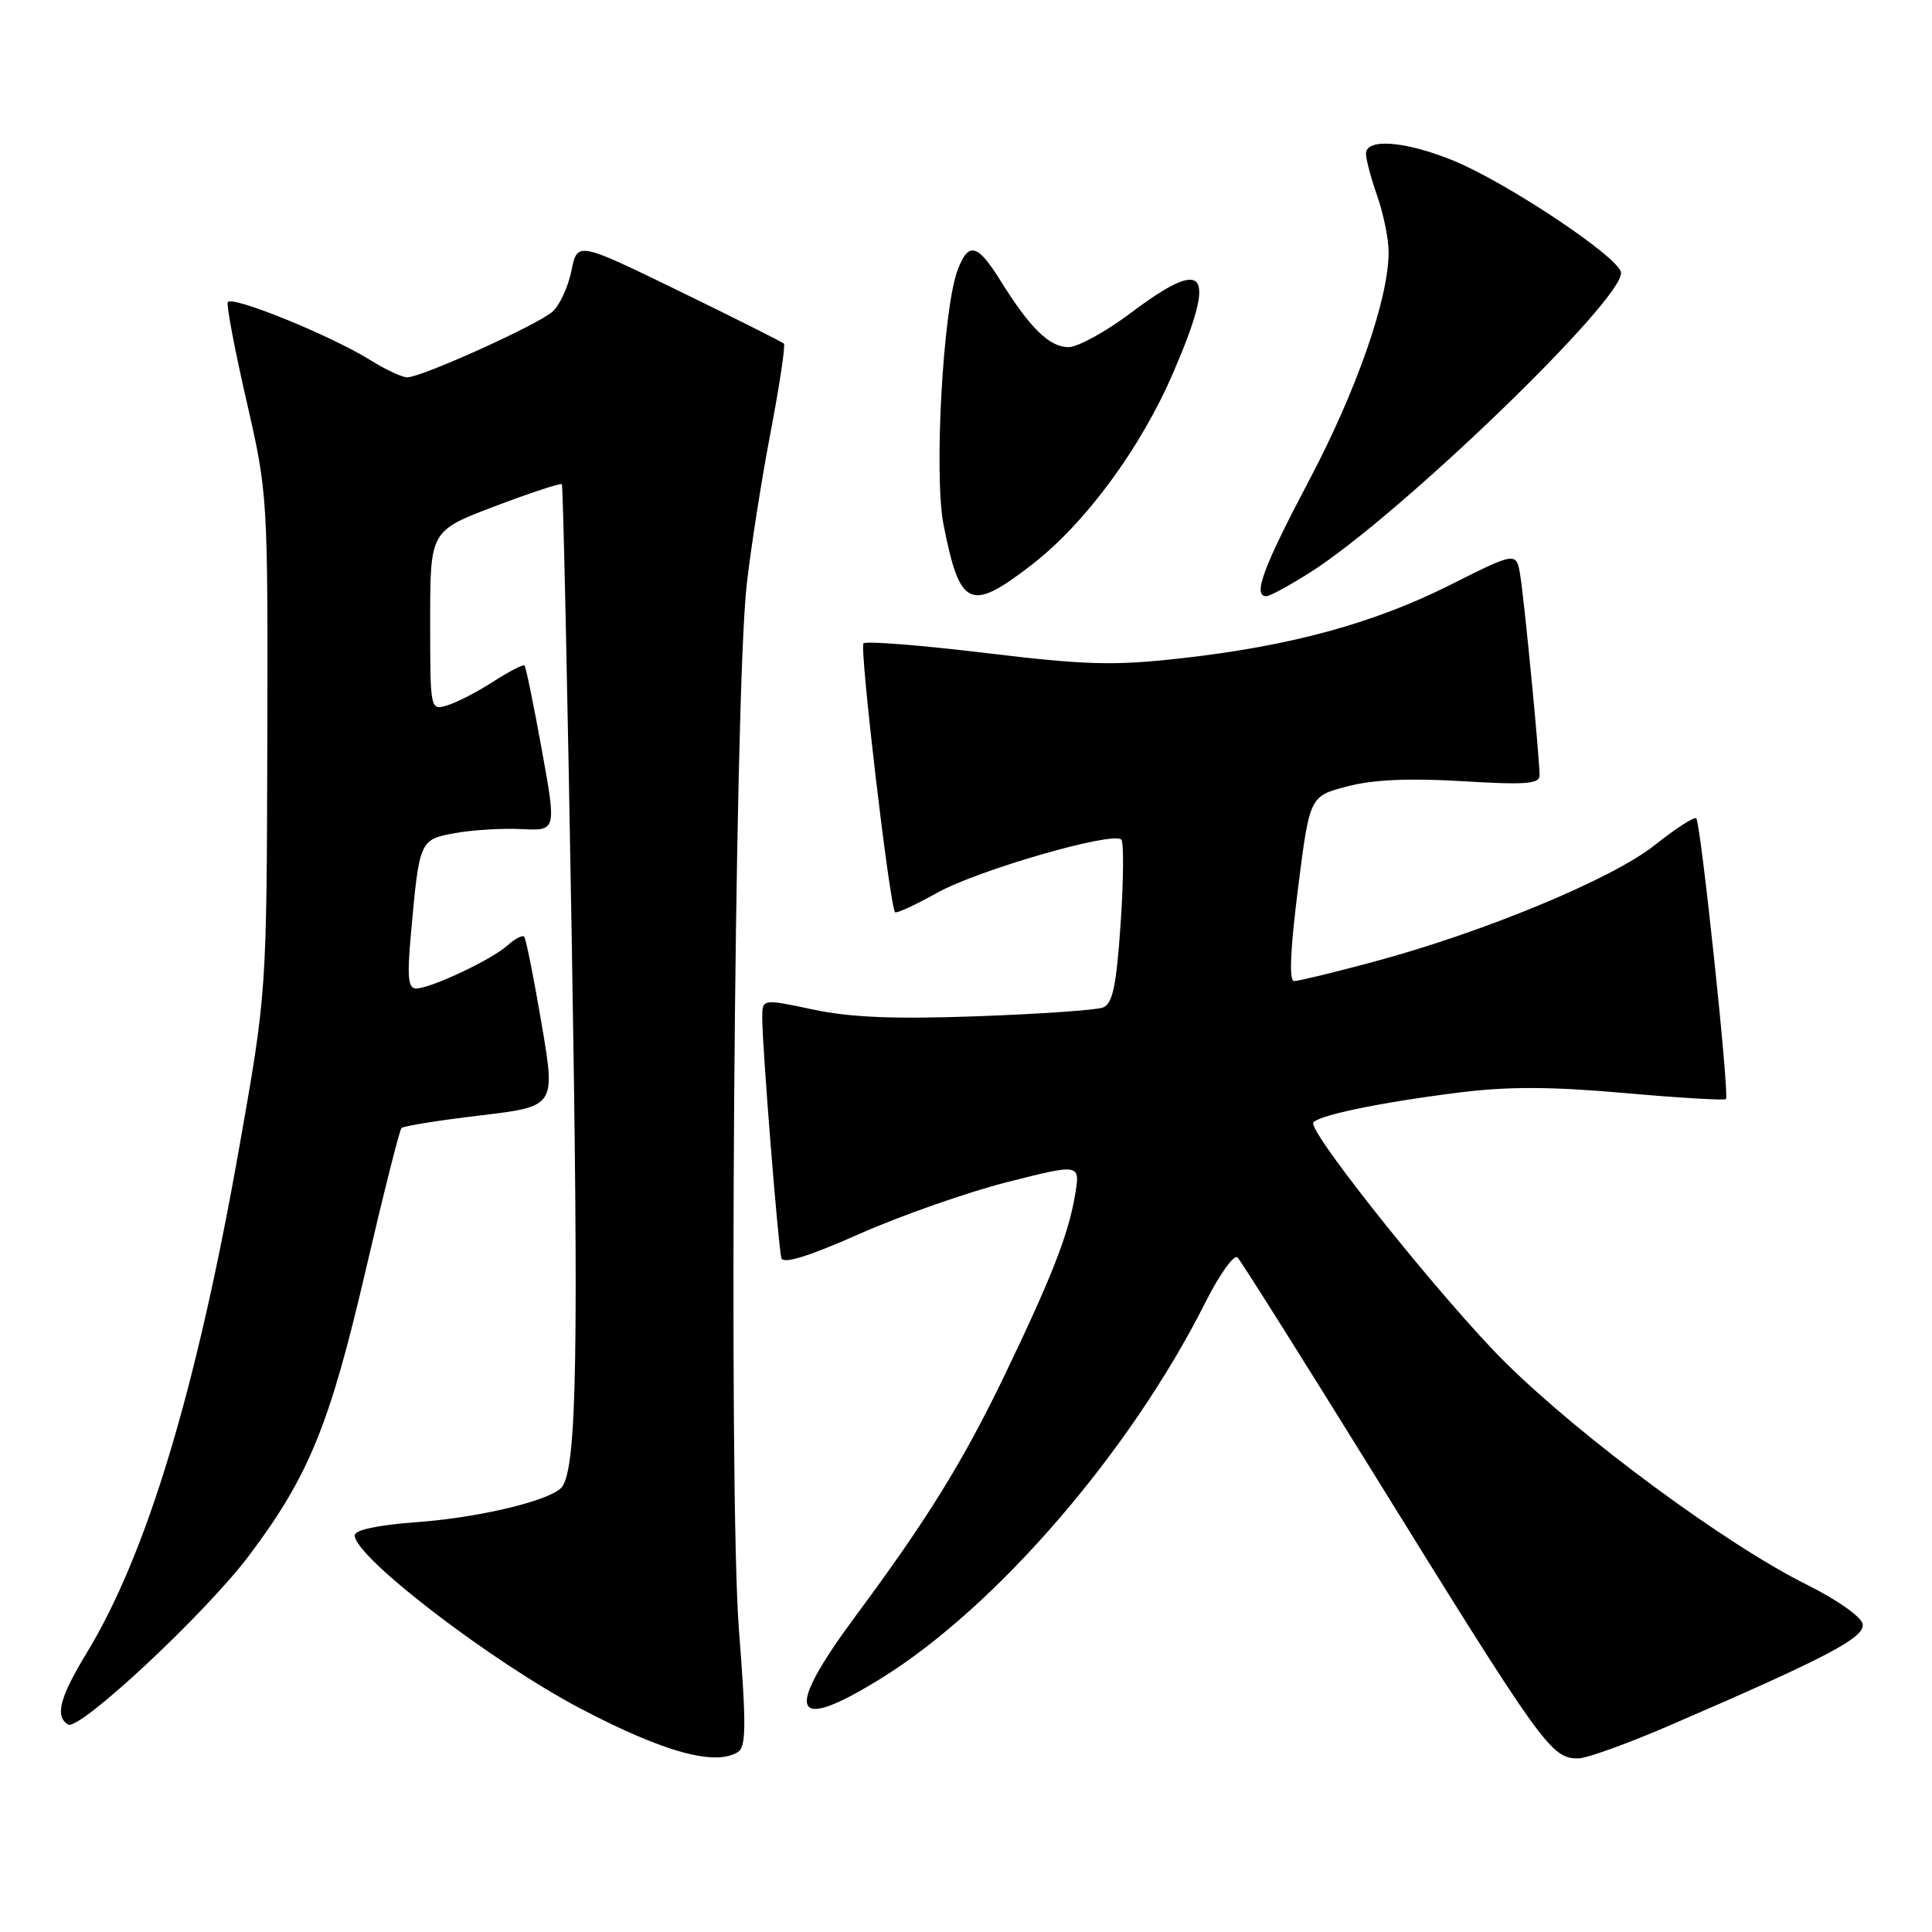 <?xml version="1.0" encoding="UTF-8" standalone="no"?>
<!DOCTYPE svg PUBLIC "-//W3C//DTD SVG 1.1//EN" "http://www.w3.org/Graphics/SVG/1.1/DTD/svg11.dtd" >
<svg xmlns="http://www.w3.org/2000/svg" xmlns:xlink="http://www.w3.org/1999/xlink" version="1.1" viewBox="0 0 256 256">
 <g >
 <path fill="currentColor"
d=" M 97.80 232.14 C 98.87 231.47 98.89 228.48 97.91 215.91 C 96.51 197.80 97.30 92.01 98.94 77.50 C 99.50 72.55 100.93 63.42 102.12 57.22 C 103.30 51.01 104.09 45.76 103.87 45.53 C 103.64 45.31 97.39 42.17 89.98 38.56 C 76.50 32.00 76.50 32.00 75.72 35.87 C 75.28 38.01 74.16 40.45 73.22 41.29 C 71.30 43.02 55.85 50.00 53.96 50.00 C 53.29 50.00 51.11 48.99 49.13 47.75 C 43.83 44.44 30.55 39.05 30.18 40.06 C 30.00 40.53 31.13 46.45 32.68 53.21 C 35.48 65.42 35.50 65.73 35.42 98.50 C 35.33 131.50 35.33 131.50 31.71 152.00 C 26.04 184.10 19.48 205.86 11.52 218.97 C 7.90 224.93 7.25 227.42 9.02 228.51 C 10.49 229.42 27.32 213.70 33.06 206.04 C 40.93 195.55 43.68 188.80 48.41 168.51 C 50.78 158.30 52.94 149.73 53.20 149.47 C 53.46 149.20 58.16 148.45 63.65 147.80 C 73.63 146.61 73.63 146.61 71.75 135.58 C 70.72 129.51 69.69 124.35 69.45 124.11 C 69.21 123.87 68.21 124.40 67.24 125.28 C 65.17 127.15 57.12 130.95 55.15 130.98 C 54.08 131.00 53.93 129.50 54.45 123.75 C 55.57 111.29 55.59 111.25 60.31 110.39 C 62.62 109.97 66.58 109.73 69.12 109.86 C 73.74 110.09 73.74 110.09 71.78 99.29 C 70.71 93.36 69.68 88.35 69.50 88.18 C 69.33 88.00 67.45 88.97 65.34 90.33 C 63.23 91.69 60.49 93.10 59.25 93.47 C 57.01 94.13 57.00 94.11 57.00 82.24 C 57.00 70.34 57.00 70.34 65.58 67.08 C 70.30 65.29 74.29 63.98 74.45 64.16 C 74.61 64.35 75.20 91.50 75.76 124.50 C 76.68 178.92 76.44 193.87 74.55 196.92 C 73.46 198.69 63.86 201.06 55.25 201.69 C 50.03 202.08 47.00 202.72 47.00 203.45 C 47.00 206.31 65.11 220.19 76.97 226.42 C 87.95 232.18 94.78 234.06 97.80 232.14 Z  M 221.31 228.60 C 242.15 219.60 247.14 216.98 246.81 215.19 C 246.64 214.24 243.40 211.96 239.44 209.99 C 228.72 204.67 209.59 190.56 199.43 180.50 C 191.57 172.71 174.00 150.84 174.00 148.85 C 174.00 147.93 182.57 146.11 193.30 144.77 C 199.82 143.95 205.50 143.97 215.22 144.83 C 222.43 145.47 228.50 145.83 228.70 145.63 C 229.18 145.15 225.36 109.03 224.76 108.43 C 224.51 108.18 222.04 109.77 219.28 111.97 C 213.61 116.48 196.56 123.55 181.84 127.49 C 176.70 128.87 172.04 130.00 171.47 130.00 C 170.79 130.00 170.97 125.82 171.99 117.75 C 173.54 105.50 173.54 105.50 178.52 104.20 C 181.95 103.30 186.69 103.09 193.75 103.51 C 202.14 104.02 204.00 103.88 204.00 102.74 C 204.00 100.43 202.00 79.73 201.45 76.30 C 200.93 73.10 200.93 73.10 192.21 77.48 C 182.03 82.60 170.99 85.61 156.49 87.23 C 147.54 88.23 143.91 88.13 130.55 86.52 C 122.01 85.49 114.75 84.92 114.42 85.25 C 113.86 85.80 117.88 120.01 118.60 120.87 C 118.77 121.08 121.29 119.91 124.20 118.29 C 129.59 115.28 147.46 110.13 148.58 111.25 C 148.92 111.59 148.88 116.59 148.49 122.37 C 147.92 130.69 147.43 133.00 146.15 133.50 C 145.26 133.84 137.77 134.36 129.51 134.66 C 118.50 135.06 112.70 134.82 107.75 133.77 C 101.00 132.34 101.00 132.34 101.00 134.87 C 101.00 138.70 103.13 165.33 103.54 166.71 C 103.79 167.53 107.16 166.48 113.90 163.49 C 119.40 161.06 128.23 157.96 133.52 156.62 C 143.15 154.18 143.15 154.18 142.45 158.34 C 141.58 163.56 139.37 169.21 133.11 182.24 C 127.62 193.64 122.88 201.31 113.39 214.11 C 103.75 227.11 104.85 229.78 116.79 222.37 C 132.02 212.92 149.74 192.38 159.66 172.69 C 161.59 168.85 163.53 166.14 163.99 166.63 C 164.45 167.11 172.35 179.65 181.55 194.50 C 204.54 231.64 205.51 233.00 209.13 233.00 C 210.23 233.00 215.71 231.02 221.31 228.60 Z  M 136.68 74.86 C 143.80 69.37 151.16 59.38 155.48 49.33 C 161.30 35.81 159.91 33.89 149.79 41.50 C 146.50 43.97 142.80 46.00 141.58 46.00 C 139.06 46.00 136.47 43.46 132.61 37.25 C 129.53 32.29 128.34 31.98 126.90 35.75 C 124.96 40.85 123.73 62.91 125.02 69.50 C 127.19 80.53 128.53 81.15 136.68 74.86 Z  M 173.55 75.88 C 185.34 68.44 215.40 39.42 214.79 36.08 C 214.41 34.00 199.53 24.10 192.50 21.25 C 186.17 18.68 181.00 18.29 181.00 20.37 C 181.00 21.13 181.68 23.66 182.50 26.00 C 183.32 28.34 184.00 31.67 184.00 33.40 C 184.00 39.57 179.78 51.69 173.44 63.70 C 167.35 75.24 165.96 79.00 167.80 79.00 C 168.25 79.00 170.83 77.60 173.55 75.88 Z "/>
</g>
</svg>